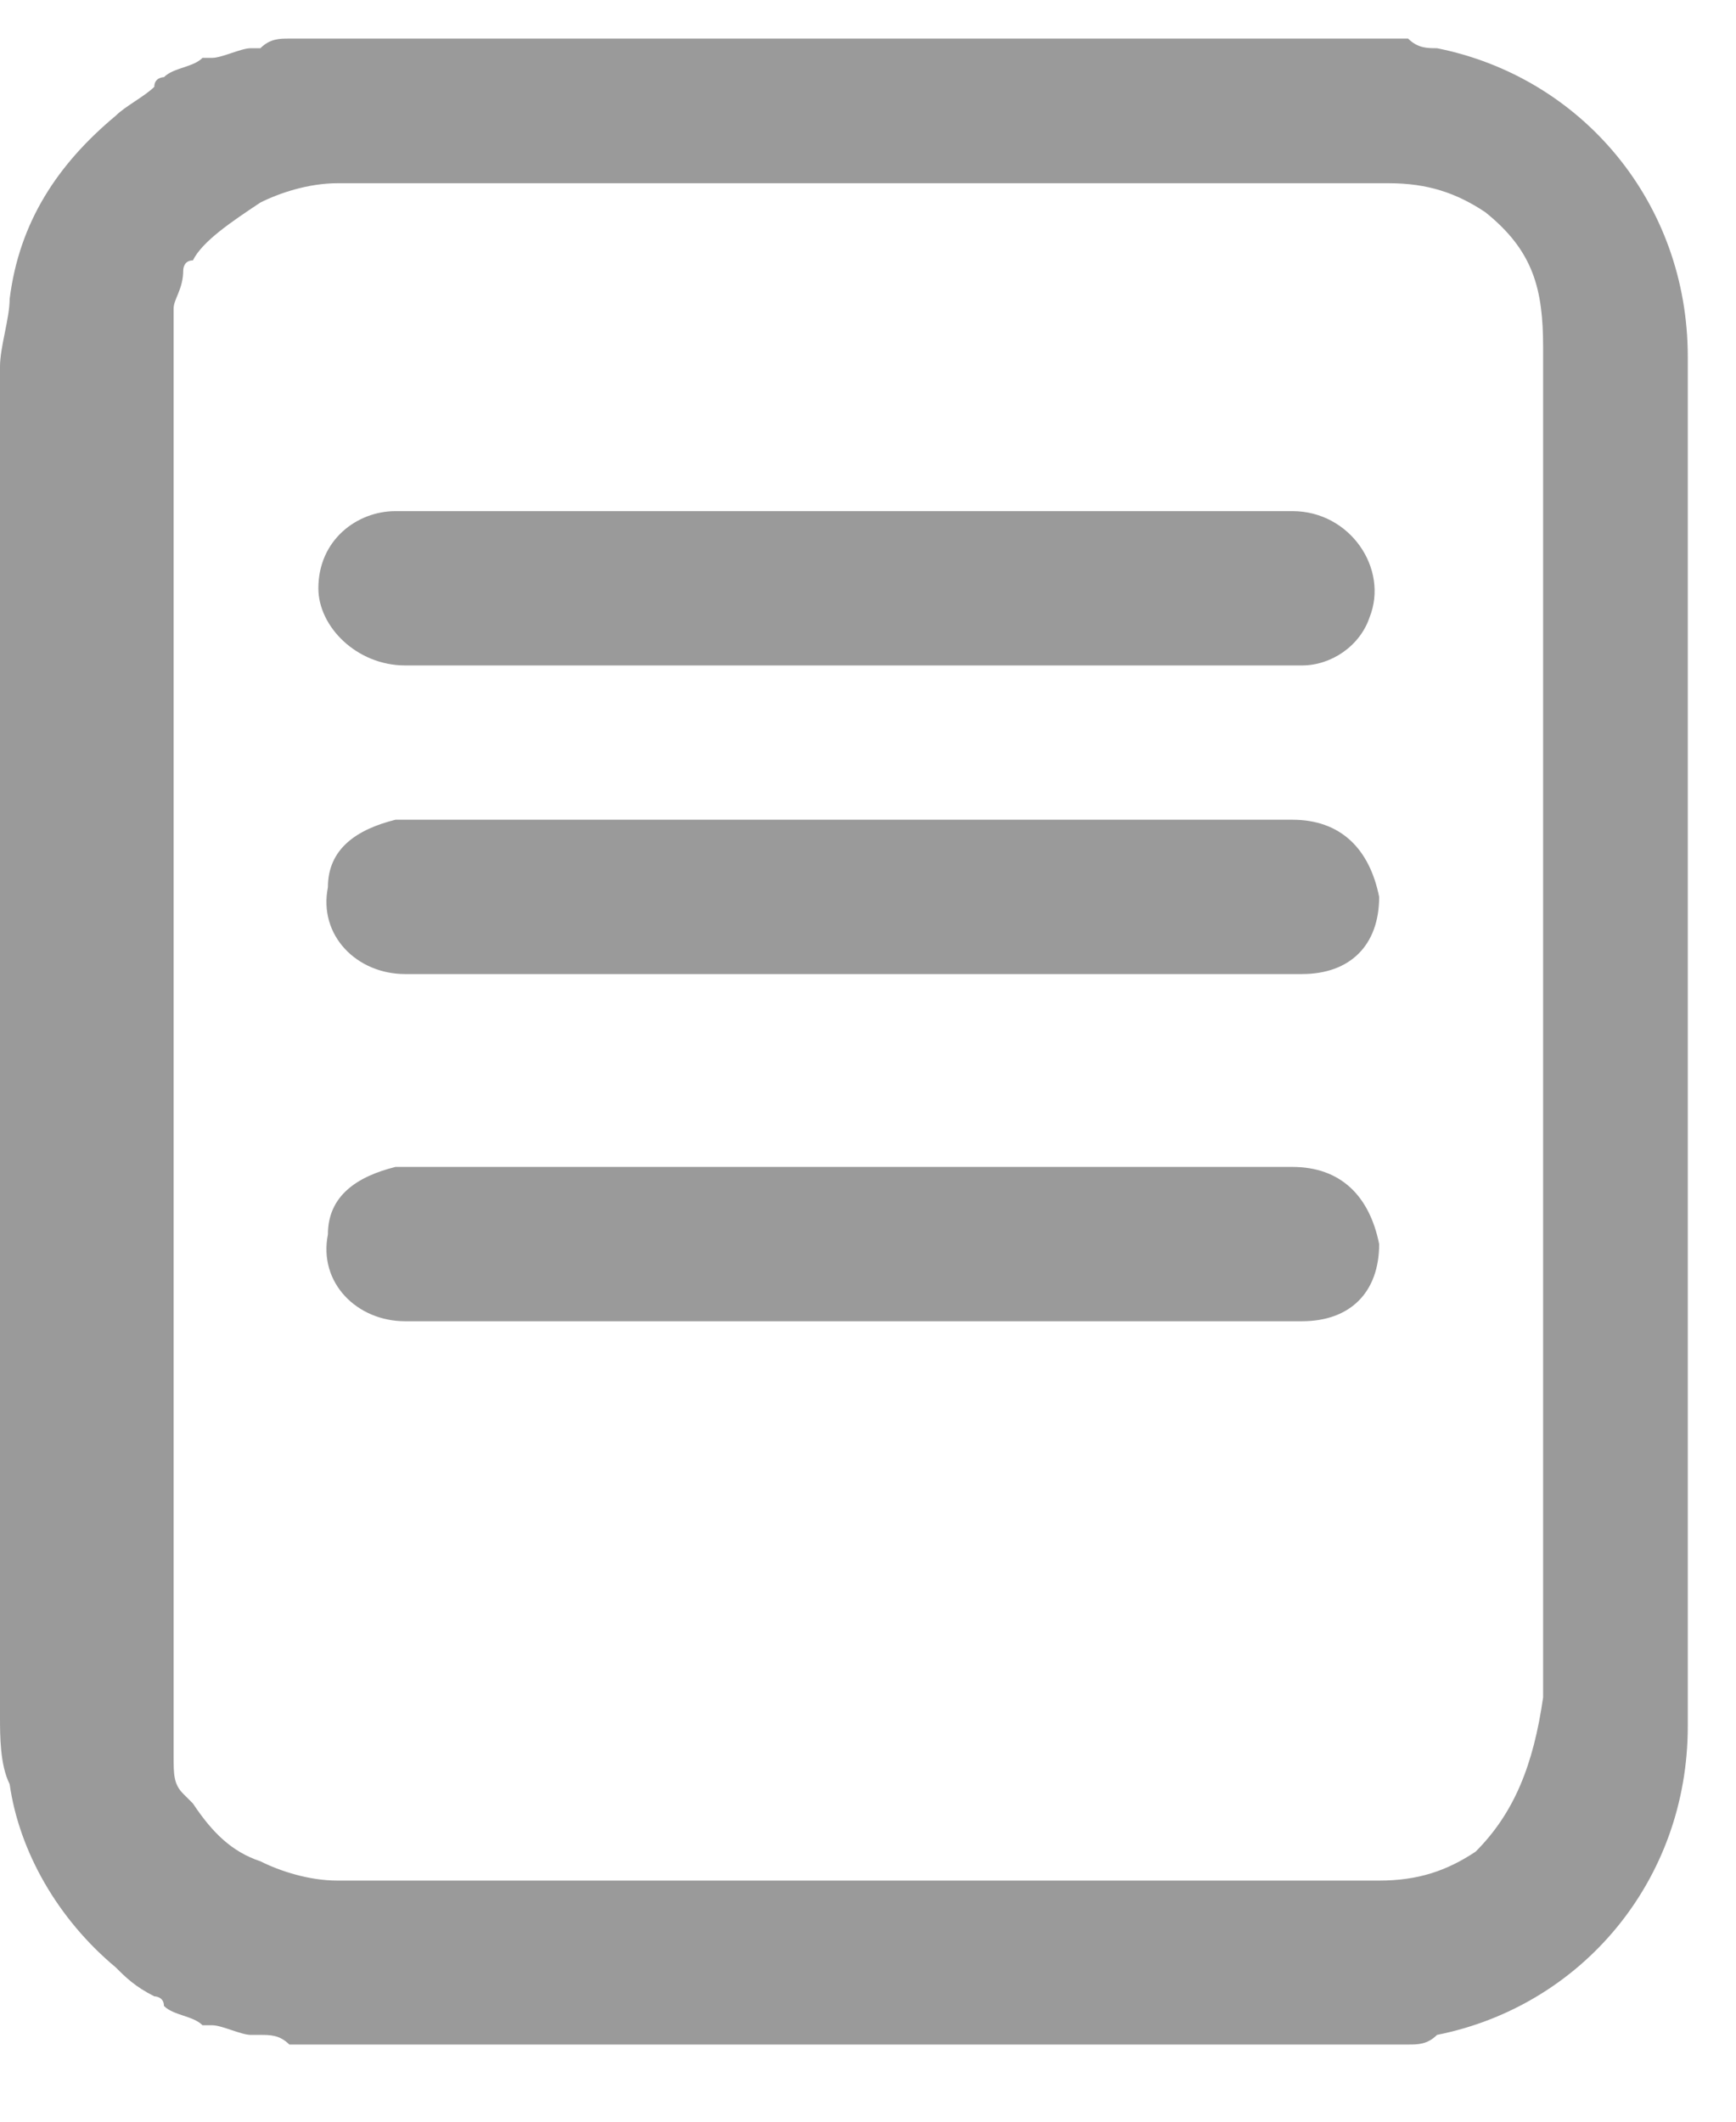 <svg width="18" height="22" viewBox="0 0 18 22" fill="none" xmlns="http://www.w3.org/2000/svg">
<path d="M17.5 5.9C17.5 5.2 17.5 4.4 17.5 3.7C17.5 2.1 16.4 0.8 14.9 0.5C14.8 0.5 14.7 0.5 14.6 0.4C12.4 0.4 9.7 0.4 7.2 0.4C5.7 0.4 4.3 0.4 3 0.4C2.9 0.4 2.8 0.4 2.7 0.5H2.6C2.5 0.5 2.3 0.6 2.2 0.6H2.1C2 0.7 1.8 0.7 1.7 0.8C1.7 0.8 1.6 0.8 1.6 0.9C1.5 1 1.3 1.1 1.2 1.2C0.6 1.7 0.2 2.3 0.1 3.1C0.1 3.3 0 3.6 0 3.8C0 6.1 0 8.5 0 10.8C0 13.1 0 15.5 0 17.8C0 18 3.7998e-07 18.3 0.1 18.5C0.2 19.2 0.6 19.9 1.2 20.4C1.3 20.5 1.4 20.6 1.6 20.7C1.6 20.7 1.7 20.7 1.7 20.8C1.8 20.9 2 20.9 2.1 21H2.2C2.3 21 2.5 21.1 2.6 21.1H2.7C2.8 21.1 2.9 21.1 3 21.2C4.1 21.2 6.2 21.2 7.2 21.2C9.7 21.2 12.4 21.2 14.6 21.2C14.7 21.2 14.8 21.2 14.9 21.1C16.4 20.8 17.5 19.5 17.5 17.9C17.5 16.2 17.5 7.5 17.5 5.9ZM15.3 19.2C15 19.4 14.7 19.5 14.3 19.5C12 19.5 9.3 19.5 6.8 19.5C6.7 19.5 6.7 19.5 6.6 19.5C5.6 19.5 4.7 19.5 3.8 19.5C3.7 19.5 3.6 19.5 3.5 19.5C3.2 19.5 2.9 19.4 2.7 19.3C2.4 19.2 2.2 19 2 18.7L1.9 18.6C1.8 18.5 1.8 18.4 1.8 18.2V18.1C1.8 18 1.8 17.9 1.8 17.7C1.8 15.4 1.8 13.1 1.8 10.7C1.8 8.4 1.8 6.1 1.8 3.7C1.8 3.6 1.8 3.4 1.8 3.3V3.2C1.8 3.1 1.9 3 1.9 2.8C1.9 2.8 1.9 2.7 2 2.7C2.1 2.5 2.4 2.3 2.7 2.1C2.9 2 3.2 1.9 3.5 1.9C3.6 1.9 3.7 1.9 3.8 1.9C4.7 1.9 5.7 1.9 6.7 1.9H6.8C9.4 1.9 12.1 1.9 14.4 1.9C14.8 1.9 15.1 2 15.4 2.2C15.9 2.6 16 3 16 3.6C16 4.5 16 5.3 16 6.2C16 8.5 16 16.1 16 17.6C15.9 18.3 15.7 18.8 15.3 19.2Z" fill="#9A9A9A"/>
<path d="M9.301 5.3C10.701 5.3 12.101 5.3 13.401 5.3C14.001 5.3 14.401 5.9 14.201 6.4C14.101 6.7 13.801 6.9 13.501 6.9C13.401 6.9 13.201 6.9 13.101 6.9C10.501 6.9 6.901 6.9 4.201 6.9C3.701 6.9 3.301 6.5 3.301 6.1C3.301 5.6 3.701 5.3 4.101 5.3C5.201 5.3 7.301 5.3 8.401 5.3C8.801 5.3 9.001 5.3 9.301 5.3Z" fill="#9A9A9A"/>
<path d="M9.3 10.1C7.9 10.1 5.5 10.1 4.2 10.1C3.7 10.1 3.3 9.7 3.4 9.2C3.4 8.8 3.7 8.6 4.1 8.5H4.2C6.9 8.5 10.7 8.5 13.4 8.5C13.9 8.5 14.2 8.8 14.3 9.3C14.3 9.8 14 10.1 13.5 10.1C12.5 10.1 11.6 10.1 10.6 10.1C10.1 10.1 9.7 10.1 9.3 10.1Z" fill="#9A9A9A"/>
<path d="M9.3 13.7C7.9 13.7 5.5 13.7 4.2 13.7C3.7 13.7 3.3 13.3 3.4 12.8C3.4 12.4 3.7 12.2 4.1 12.1H4.2C6.9 12.1 10.7 12.1 13.4 12.1C13.9 12.1 14.2 12.4 14.3 12.9C14.3 13.4 14 13.7 13.5 13.7C12.5 13.7 11.6 13.7 10.6 13.7C10.1 13.7 9.7 13.7 9.3 13.7Z" fill="#9A9A9A"/>
</svg>
